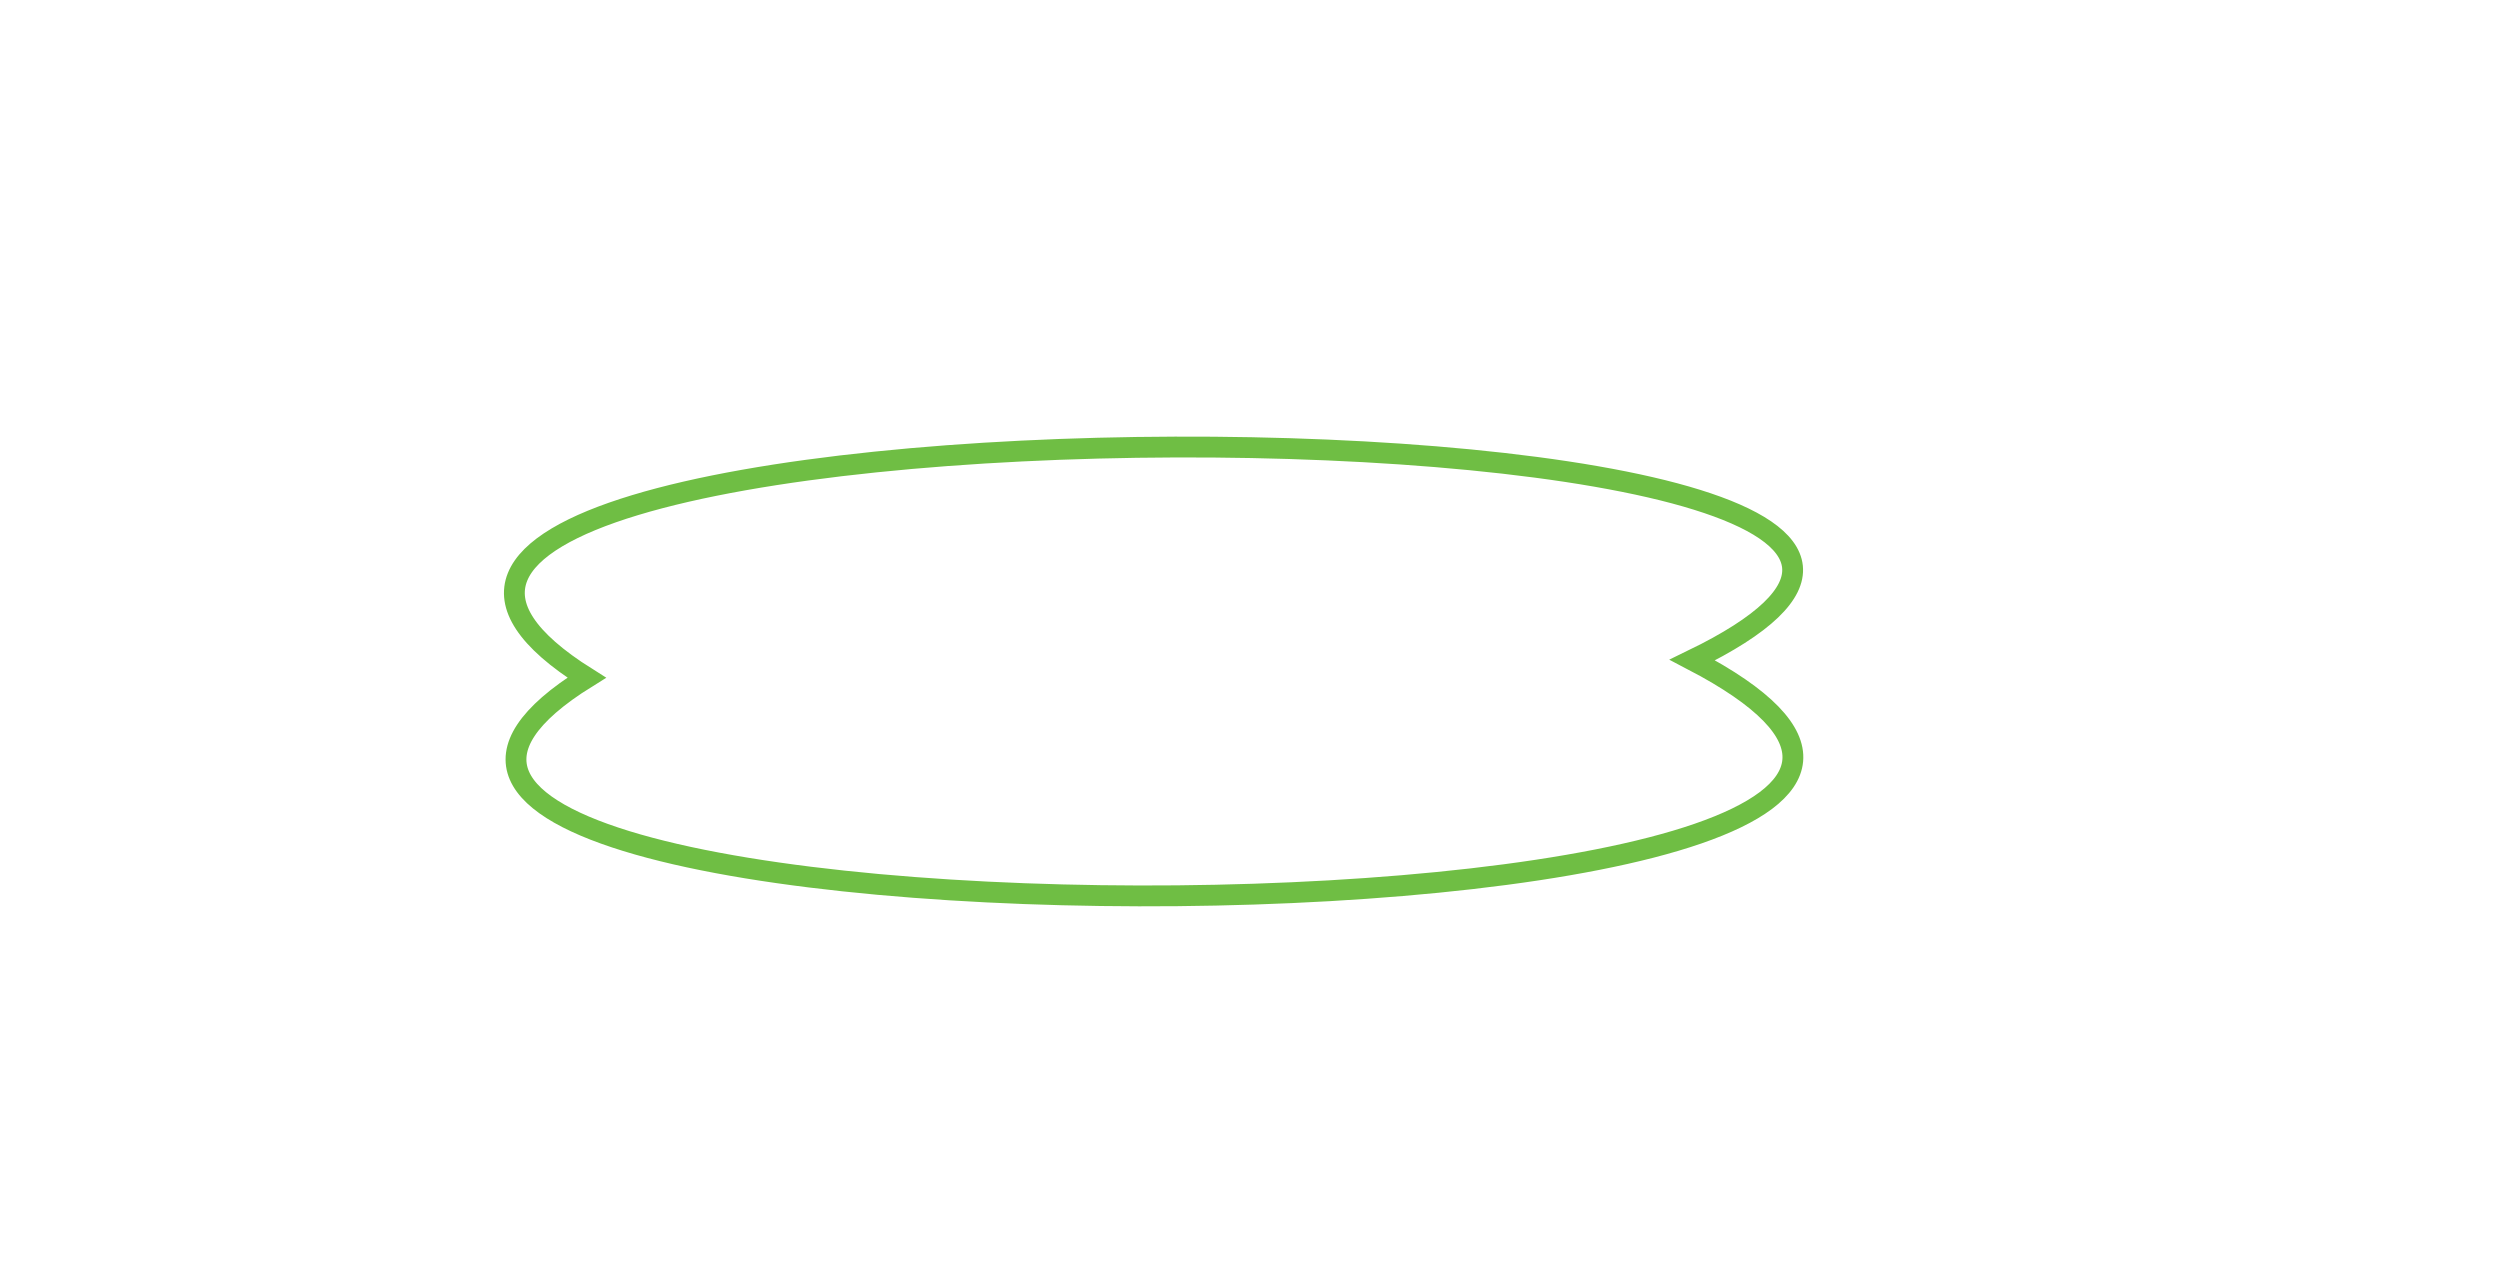 <?xml version="1.0" encoding="utf-8"?>
<!-- Generator: Adobe Illustrator 17.0.2, SVG Export Plug-In . SVG Version: 6.00 Build 0)  -->
<!DOCTYPE svg PUBLIC "-//W3C//DTD SVG 1.1//EN" "http://www.w3.org/Graphics/SVG/1.1/DTD/svg11.dtd">
<svg version="1.1" id="Layer_1" xmlns="http://www.w3.org/2000/svg" xmlns:xlink="http://www.w3.org/1999/xlink" x="0px" y="0px"
	 width="760.5px" height="389.5px" viewBox="0 0 760.5 389.5" enable-background="new 0 0 760.5 389.5" xml:space="preserve">
<path fill="none" stroke="#6FBE44" stroke-width="6.337" stroke-miterlimit="10" d="M178.467,206.15
	C29.5,112.5,692.5,114.5,514.823,200.774C692.5,293.5,31.5,297.5,178.467,206.15z"/>
</svg>
